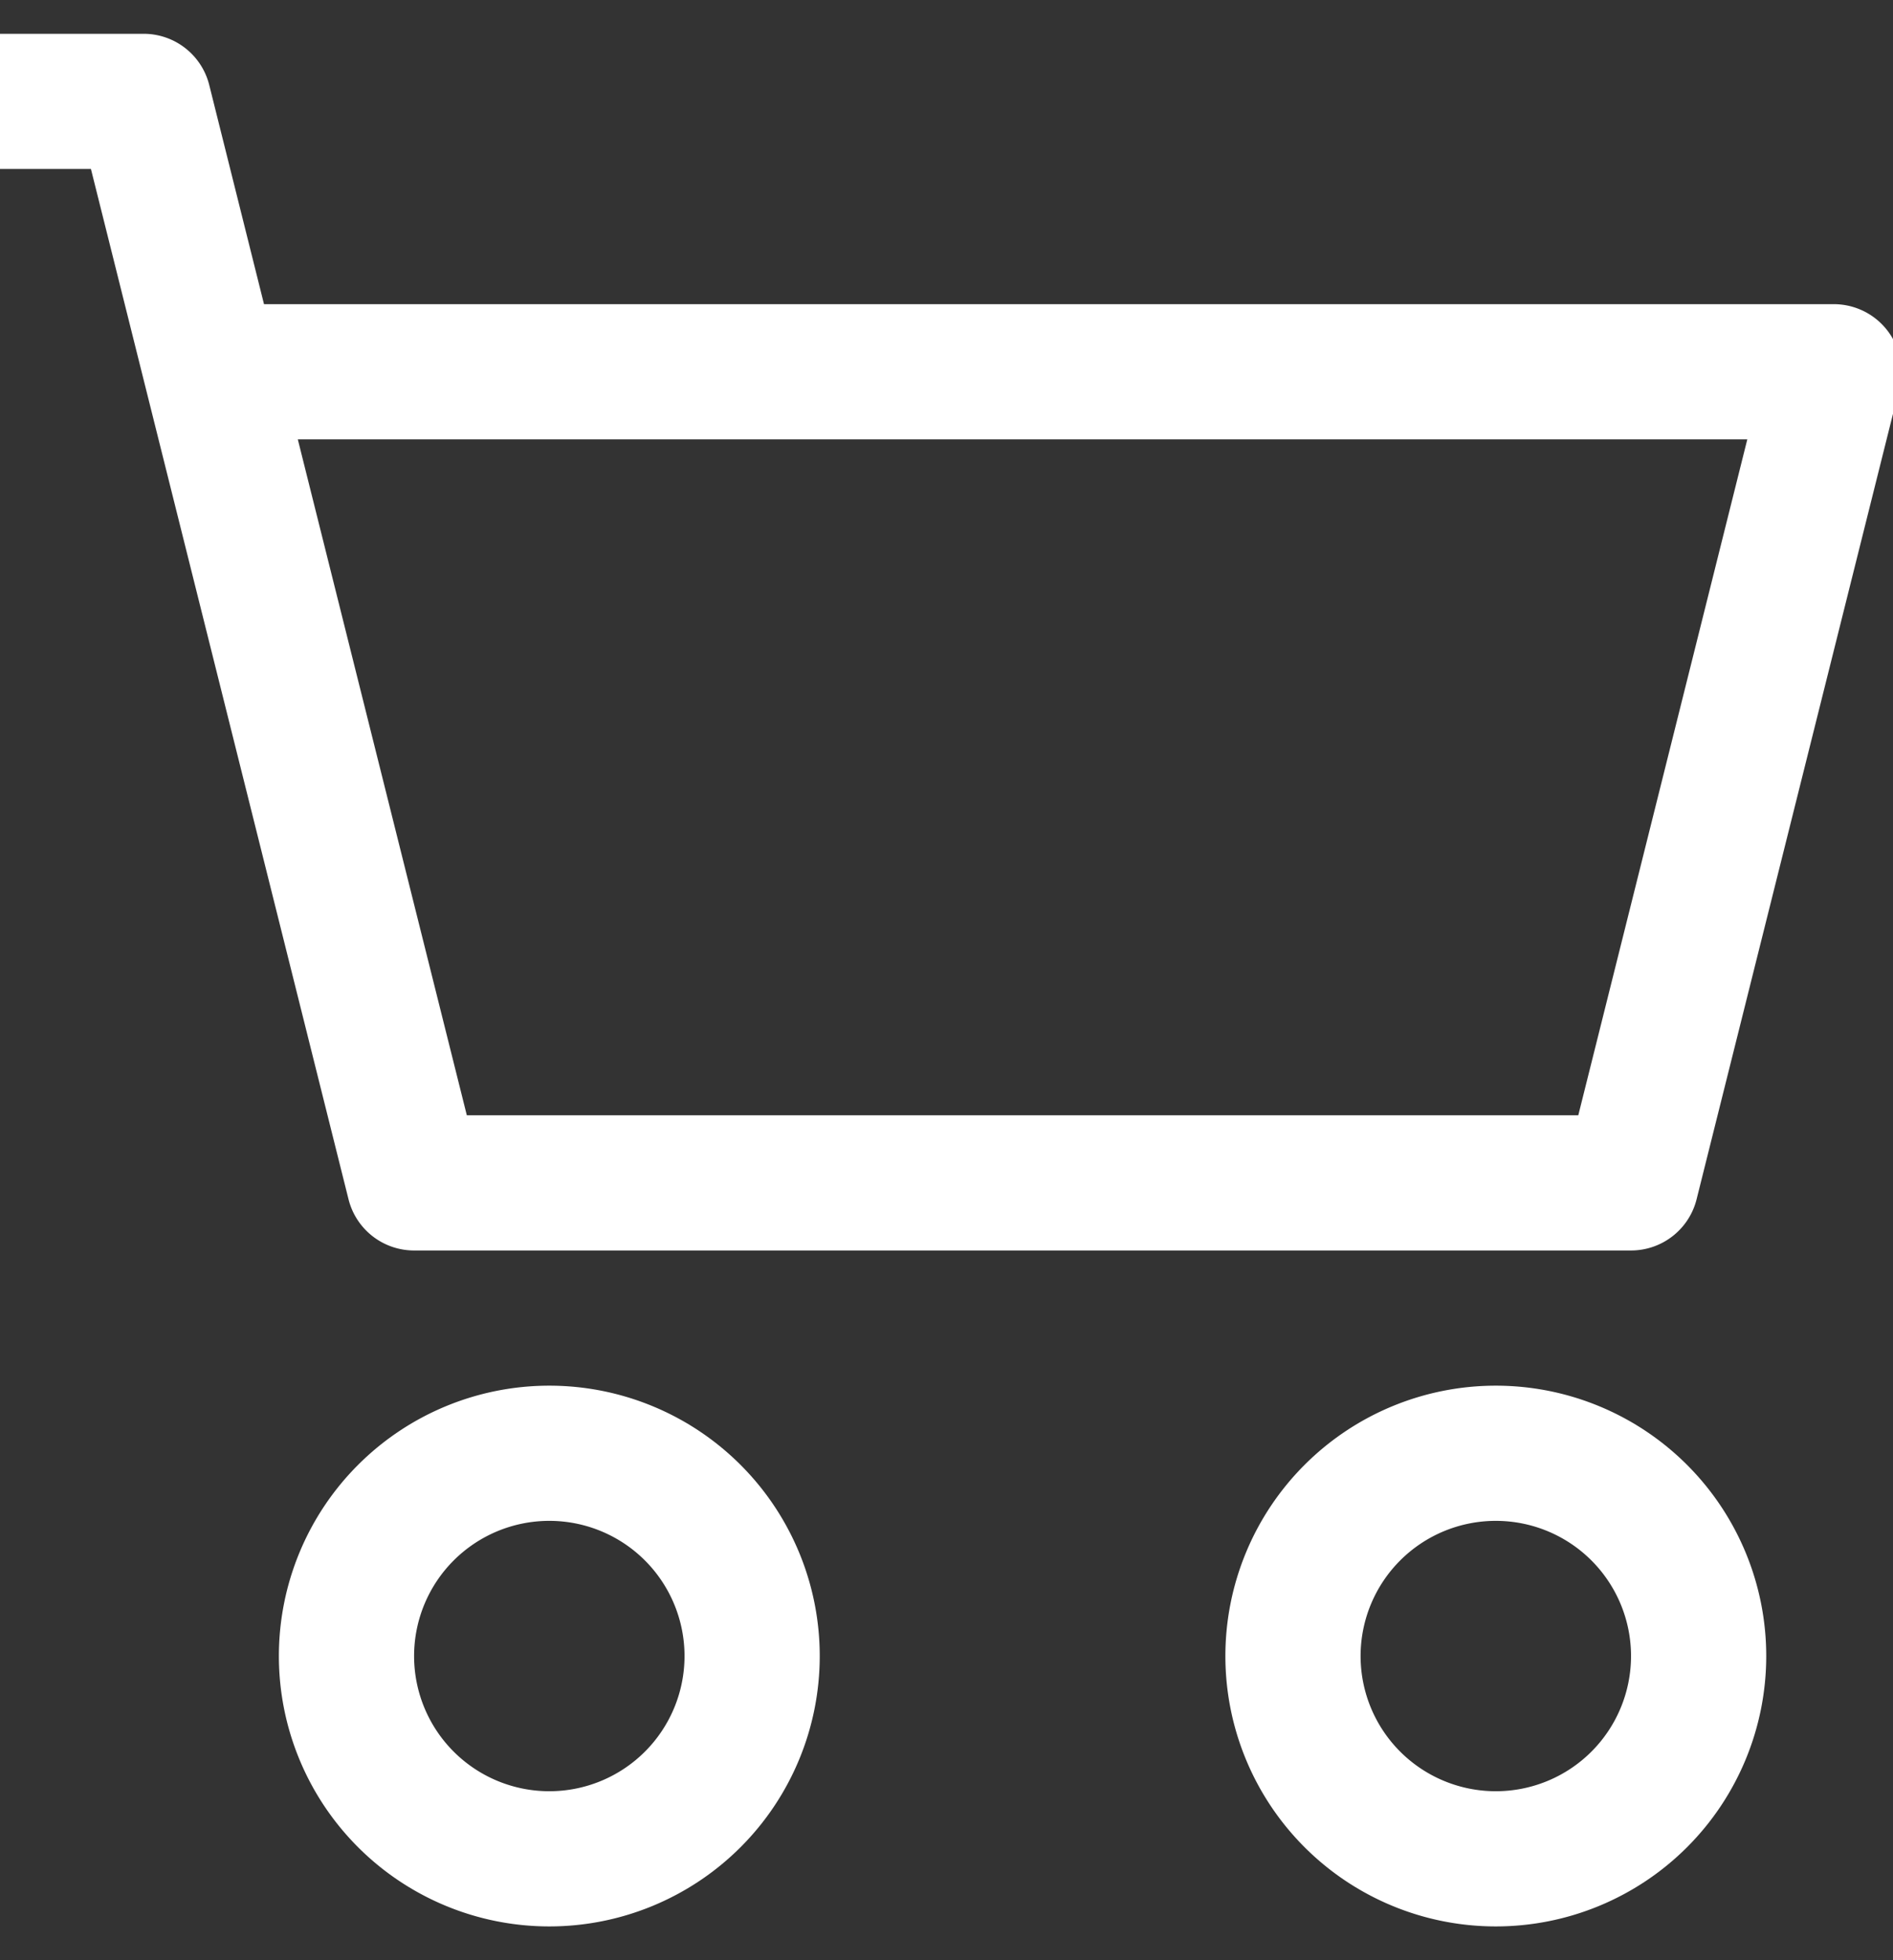 <svg width="28" height="29" fill="none" xmlns="http://www.w3.org/2000/svg"><rect width="100%" height="100%" fill="#333333" stroke="none"/><g clip-path="url(#a)"><path d="M-1.875 1.5a1 1 0 0 1 1-1h3a1 1 0 0 1 .97.758l.81 3.242h23.22a1 1 0 0 1 .97 1.242l-3 12a1 1 0 0 1-.97.758h-18a1 1 0 0 1-.97-.758L1.345 2.5h-2.22a1 1 0 0 1-1-1Zm6.28 5 2.5 10h16.44l2.5-10H4.405Zm3.72 16a2 2 0 1 0 0 4 2 2 0 0 0 0-4Zm-4 2a4 4 0 1 1 8 0 4 4 0 0 1-8 0Zm18-2a2 2 0 1 0 0 4 2 2 0 0 0 0-4Zm-4 2a4 4 0 1 1 8 0 4 4 0 0 1-8 0Z" fill="#fff"/></g><defs><clipPath id="a"><path fill="#fff" transform="translate(0 .5)" d="M0 0h28v28H0z"/></clipPath></defs></svg>